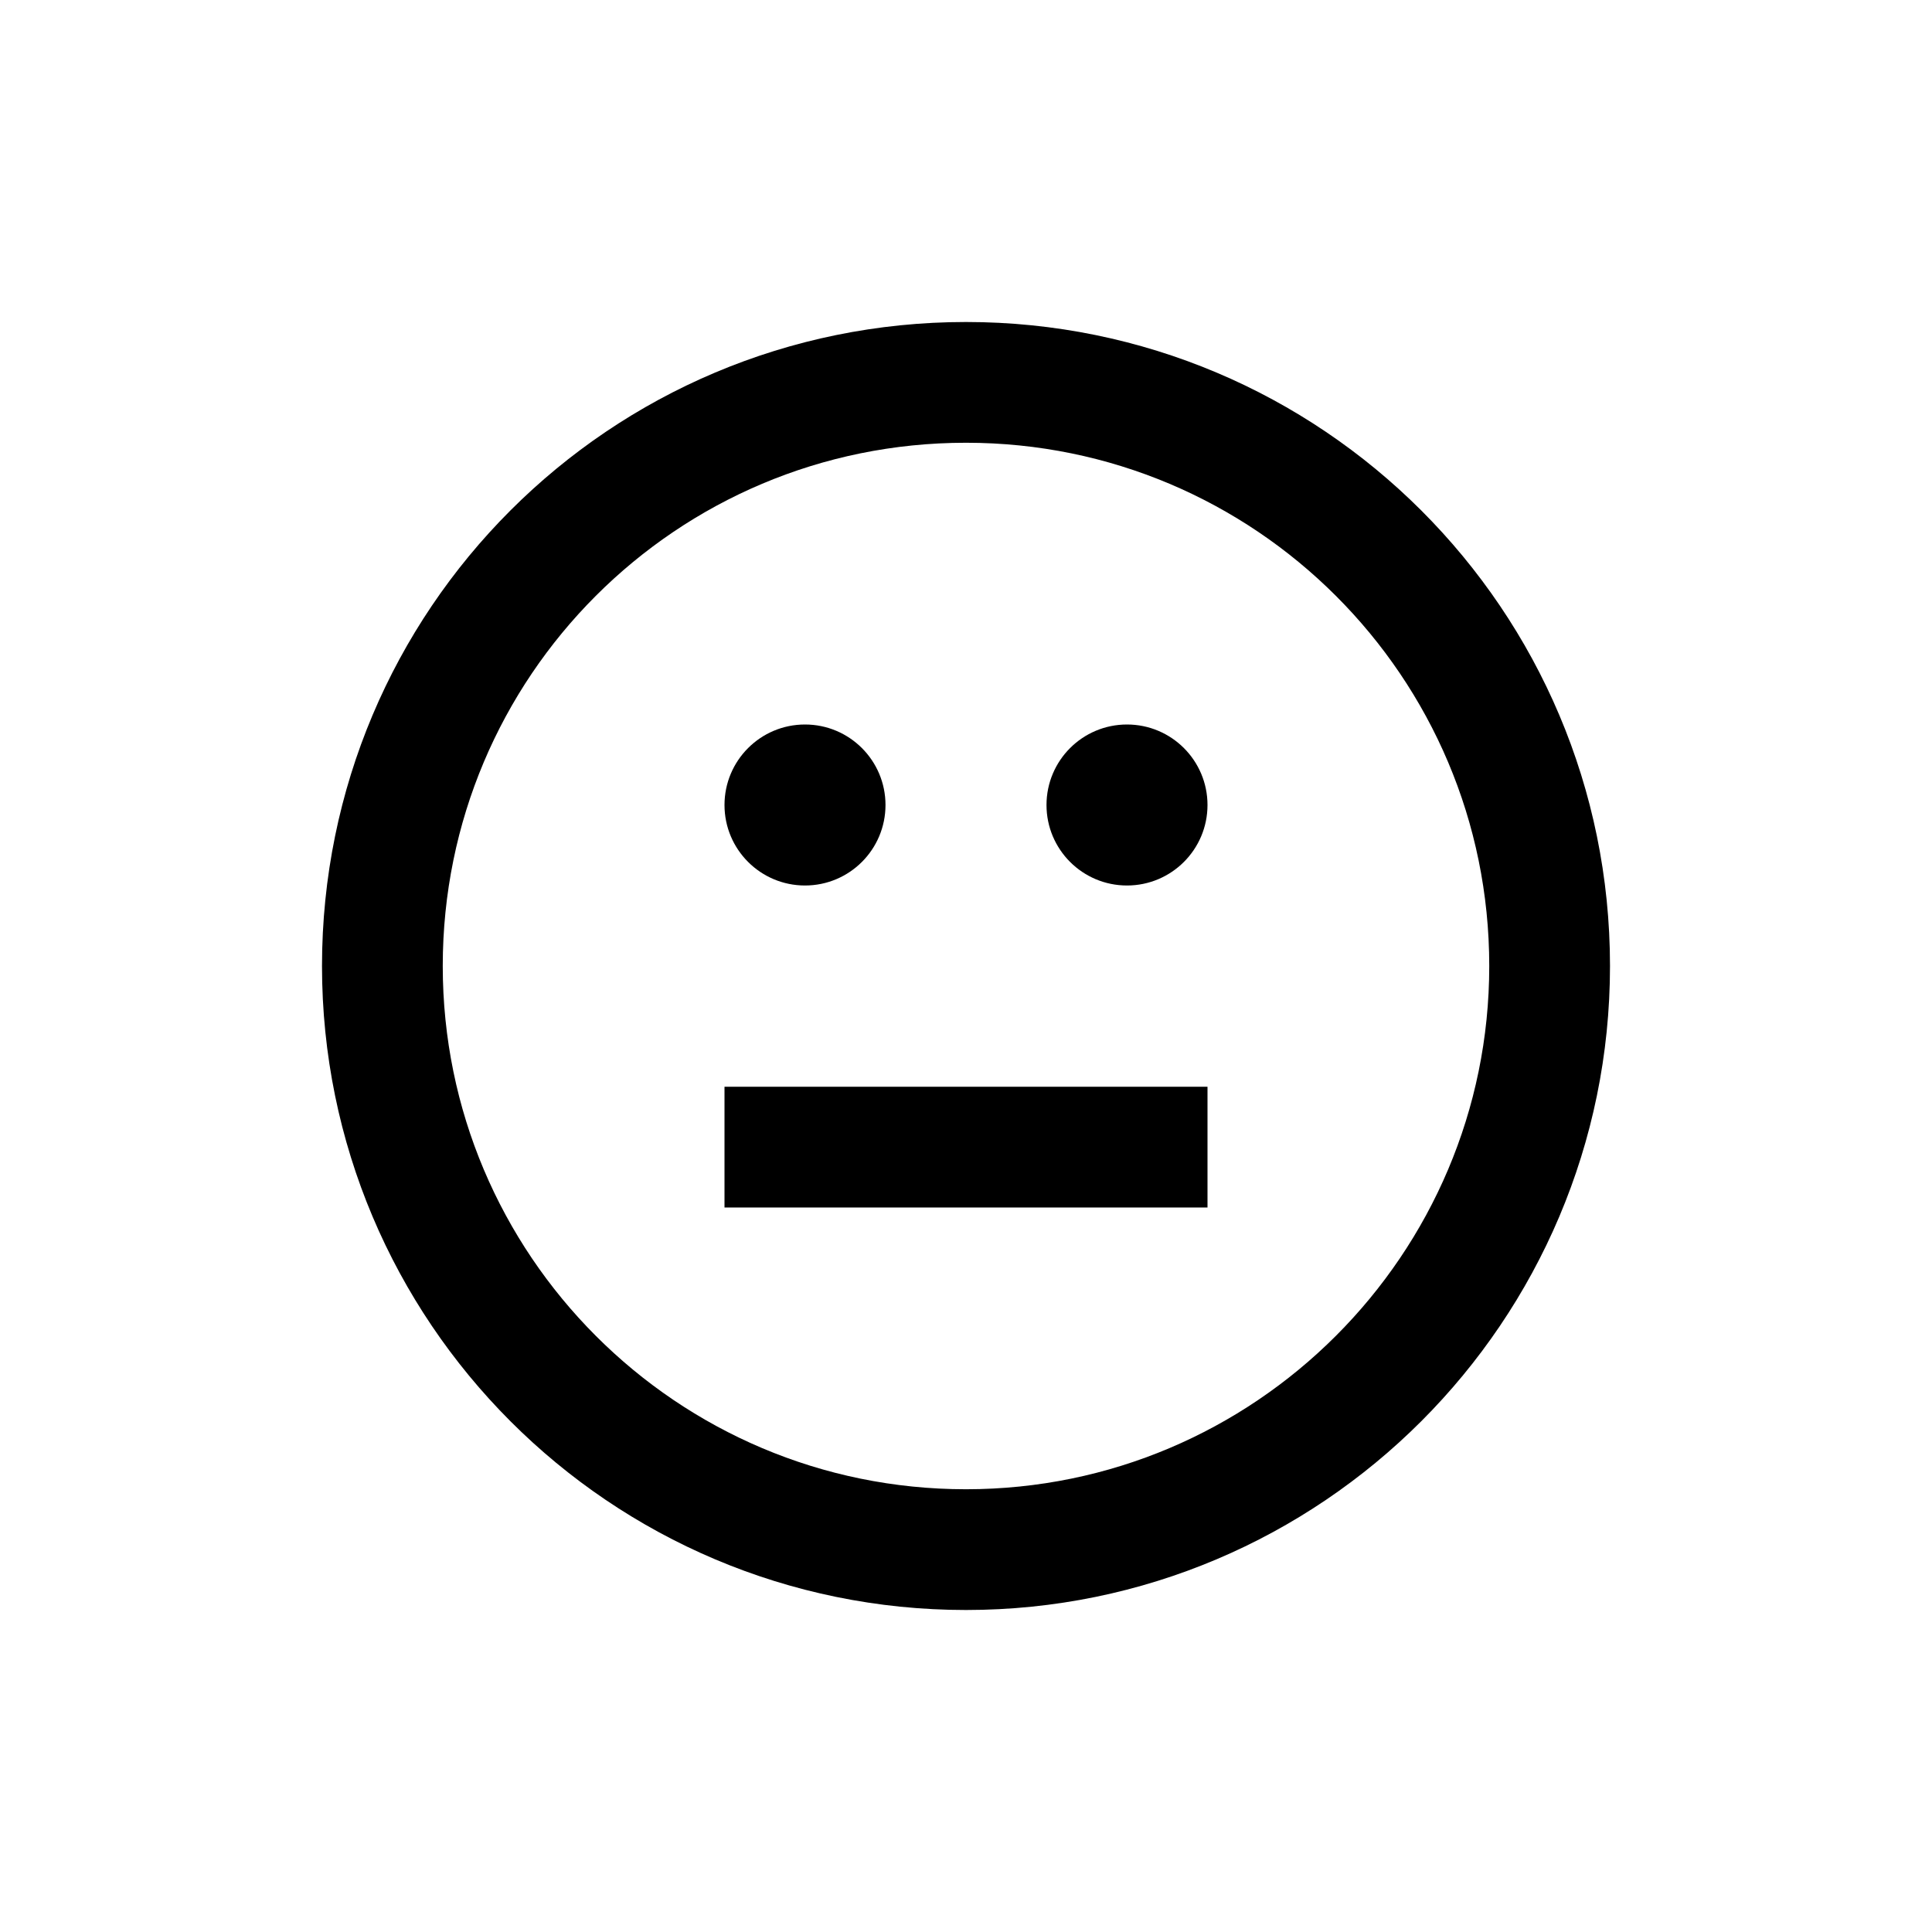 <svg viewBox="0 0 24 24" xmlns="http://www.w3.org/2000/svg"><path fill="none" stroke="#000" stroke-width="1.5" d="M19.25 12c0 4-3.25 7.25-7.25 7.25 -4.01 0-7.25-3.25-7.25-7.25 0-4.01 3.24-7.25 7.25-7.25 4 0 7.25 3.24 7.25 7.25Z"/><circle cx="14" cy="10" r="1"/><circle cx="10" cy="10" r="1"/><path fill="none" stroke="#000" stroke-width="1.5" d="M9 14.25h6"/></svg>